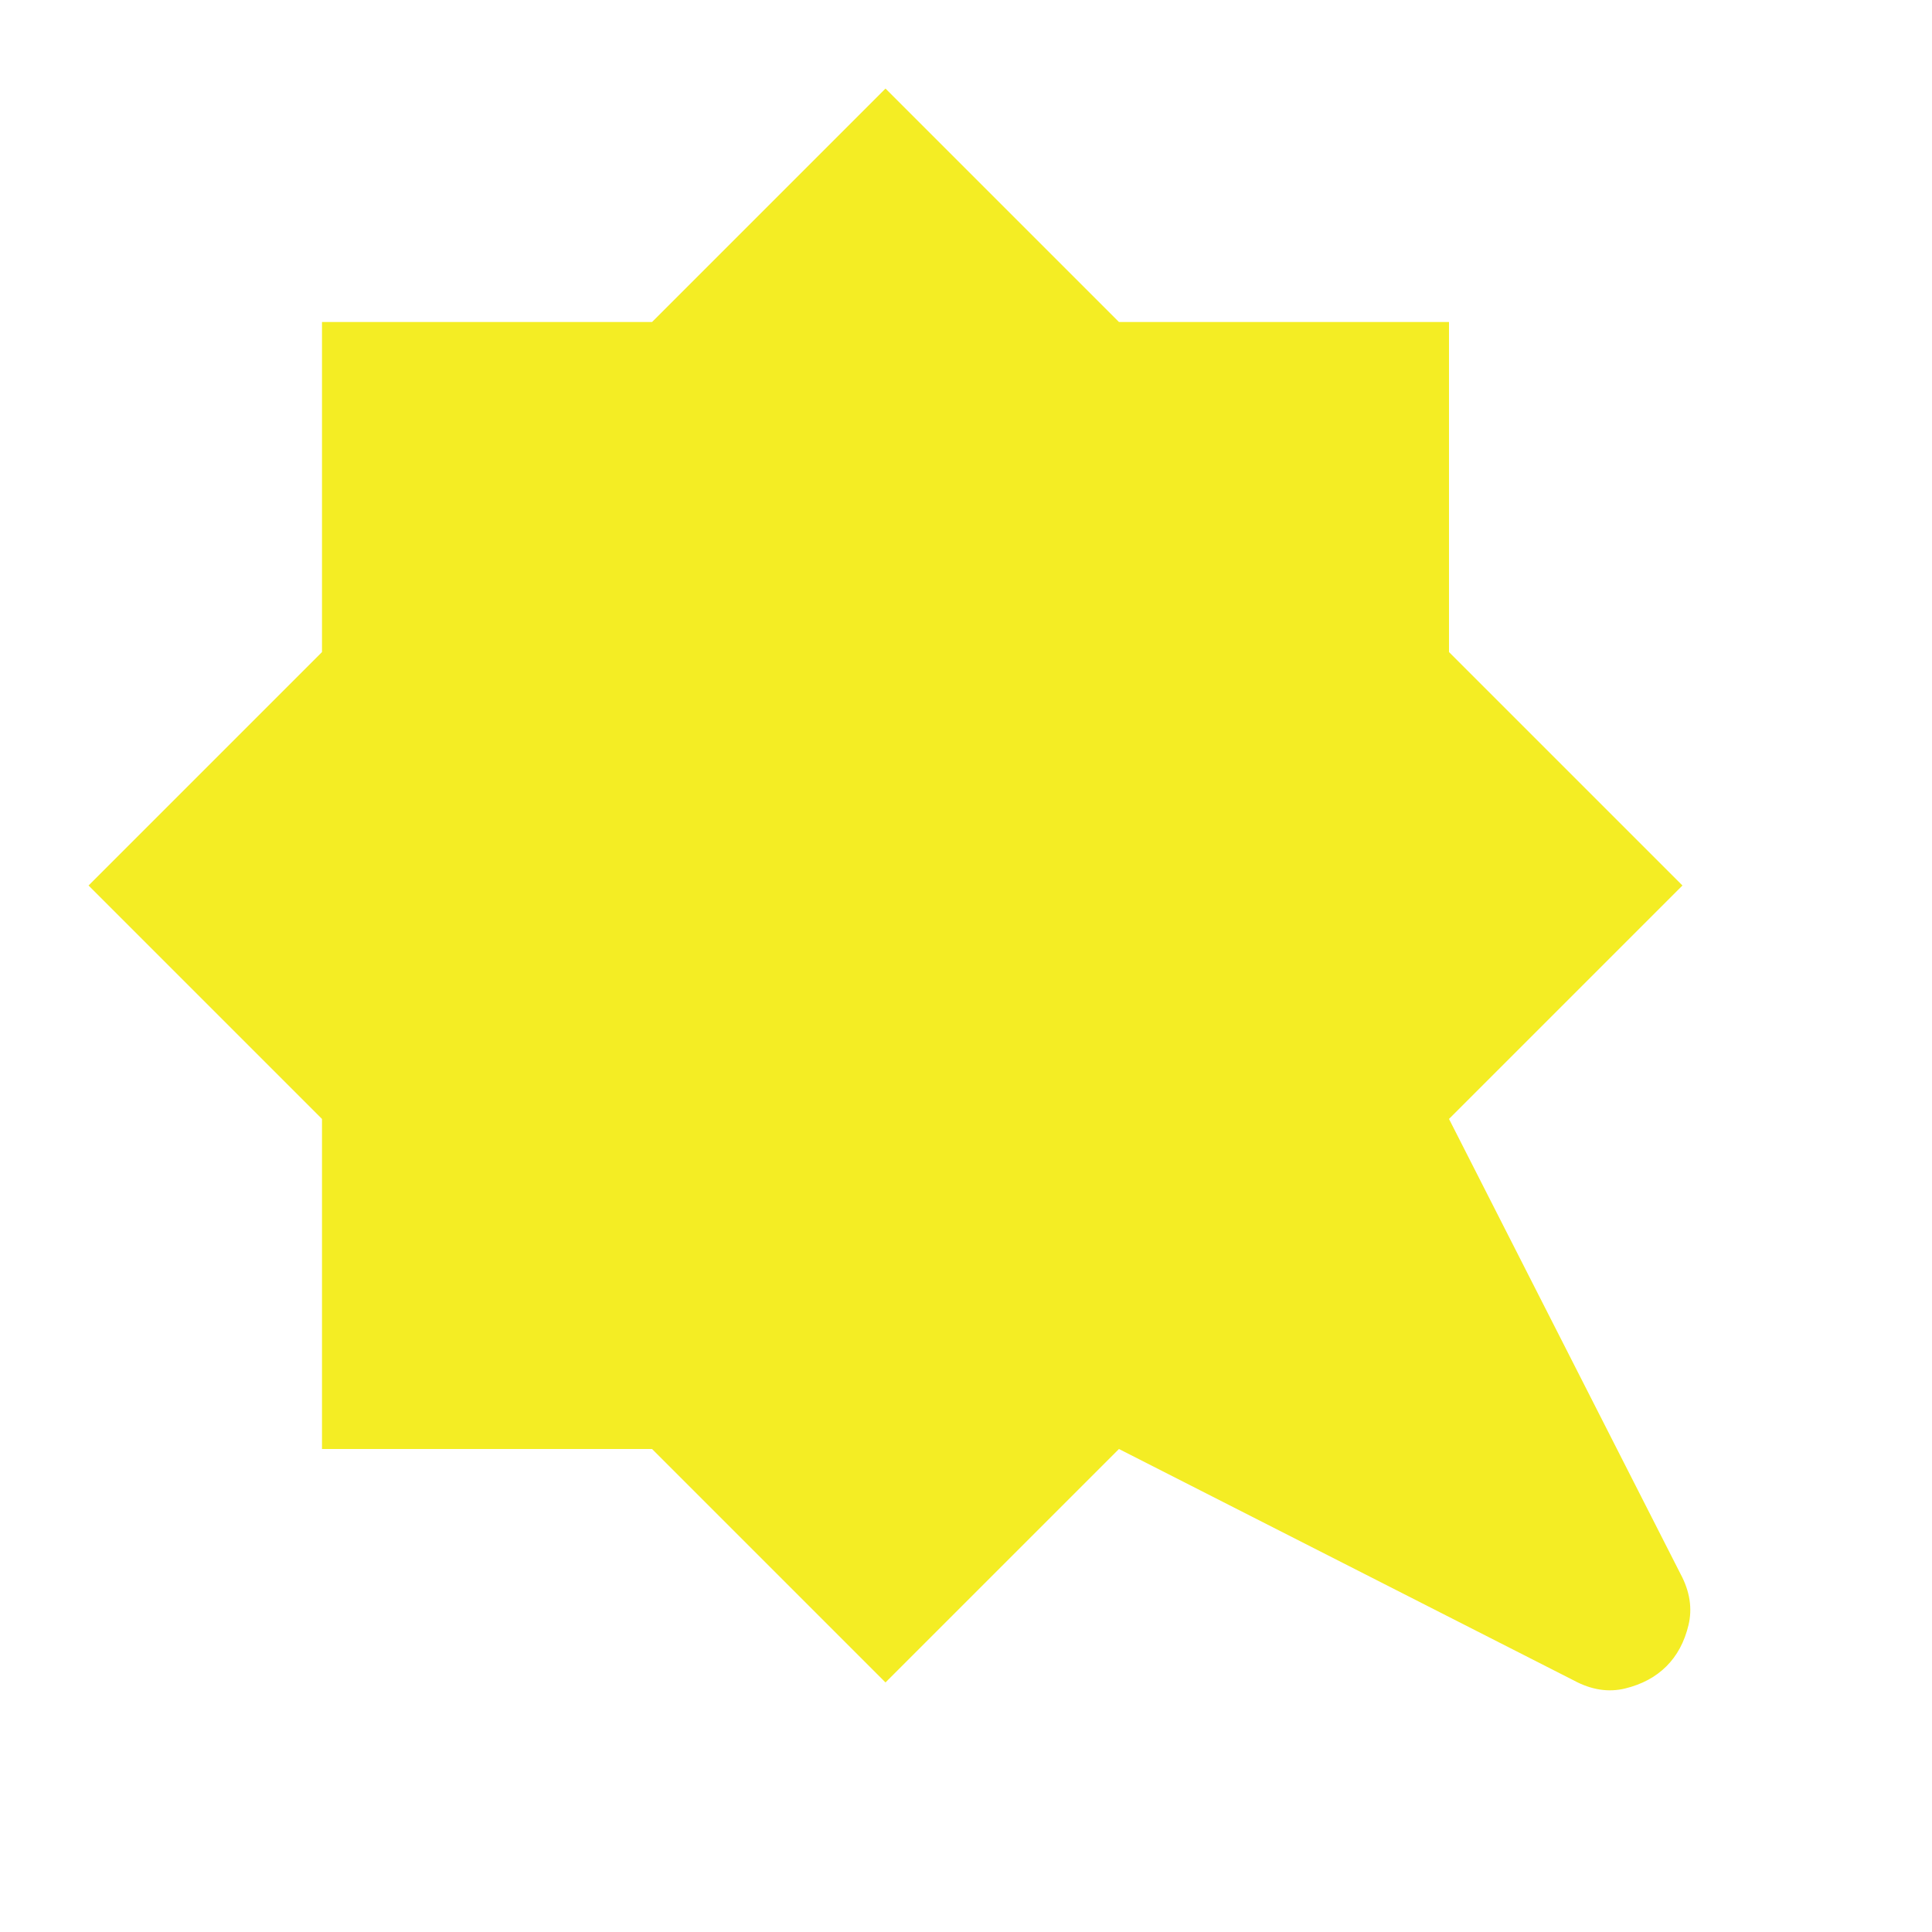 <svg xmlns="http://www.w3.org/2000/svg" width="1em" height="1em" viewBox="0 0 24 24"><path fill="#f4ed24" d="M11 20.9L8.1 18H4v-4.1L1.1 11L4 8.1V4h4.1L11 1.1L13.9 4H18v4.1l2.9 2.9l-2.9 2.9l2.875 5.65q.175.325.1.638t-.275.512t-.512.275t-.638-.1L13.9 18z"/></svg>